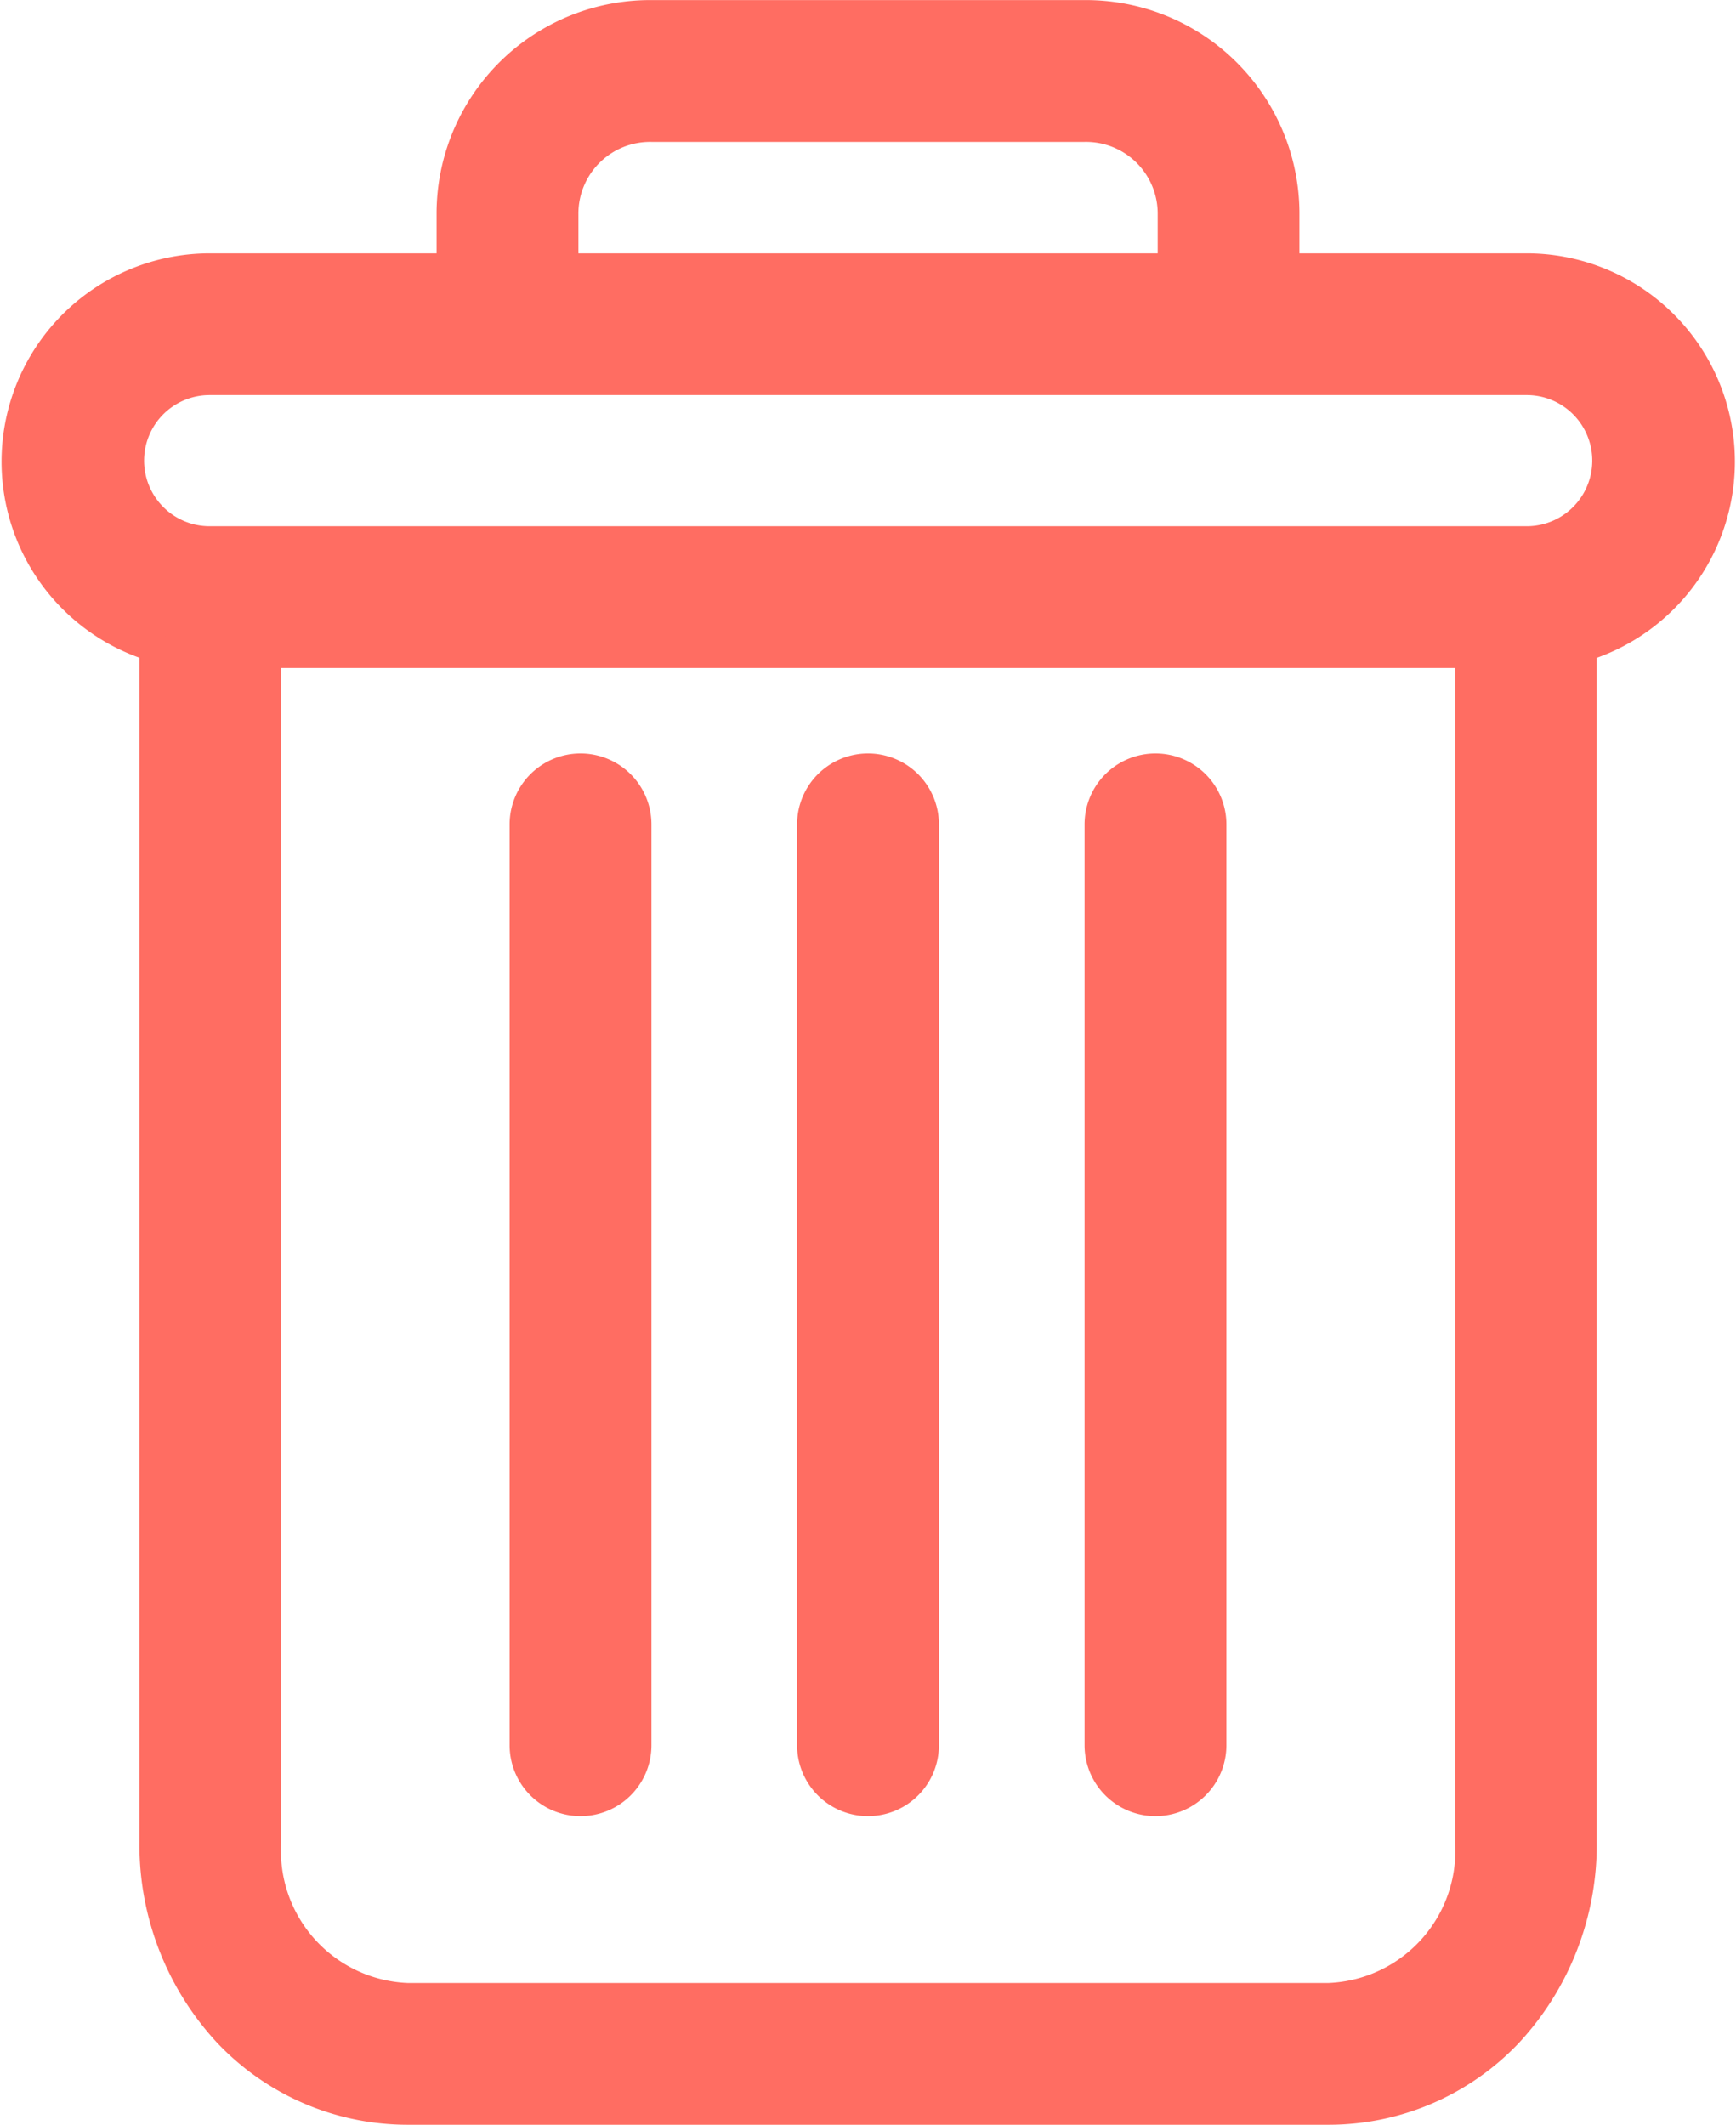 <svg xmlns="http://www.w3.org/2000/svg" width="19.584" height="23.969" viewBox="0 0 19.584 23.969">
  <g id="delete" transform="translate(0.265 0.251)">
    <path id="Path_6015" data-name="Path 6015" d="M222.948,154.7a.55.55,0,0,0-.55.55v10.388a.55.55,0,0,0,1.1,0V155.253A.55.55,0,0,0,222.948,154.7Zm0,0" transform="translate(-210.178 -146.202)" fill="#ff6d62" stroke="#ff6d62" stroke-width="0.5"/>
    <path id="Path_6016" data-name="Path 6016" d="M104.948,154.7a.55.55,0,0,0-.55.55v10.388a.55.55,0,0,0,1.1,0V155.253A.55.55,0,0,0,104.948,154.7Zm0,0" transform="translate(-98.664 -146.202)" fill="#ff6d62" stroke="#ff6d62" stroke-width="0.5"/>
    <path id="Path_6017" data-name="Path 6017" d="M1.558,6.986V20.527a3.032,3.032,0,0,0,.806,2.091,2.707,2.707,0,0,0,1.964.849h10.4a2.706,2.706,0,0,0,1.964-.849,3.032,3.032,0,0,0,.806-2.091V6.986a2.1,2.1,0,0,0-.539-4.129H14.144V2.17A2.159,2.159,0,0,0,11.968,0H7.087A2.159,2.159,0,0,0,4.91,2.17v.687H2.1a2.1,2.1,0,0,0-.539,4.129ZM14.727,22.368H4.328a1.741,1.741,0,0,1-1.671-1.841V7.034H16.4V20.527A1.741,1.741,0,0,1,14.727,22.368ZM6.01,2.17A1.059,1.059,0,0,1,7.087,1.1h4.88A1.059,1.059,0,0,1,13.045,2.17v.687H6.01ZM2.1,3.956H16.958a.989.989,0,0,1,0,1.979H2.1a.989.989,0,0,1,0-1.979Zm0,0" transform="translate(0 0)" fill="#ff6d62" stroke="#ff6d62" stroke-width="0.5"/>
    <path id="Path_6018" data-name="Path 6018" d="M163.948,154.7a.55.55,0,0,0-.55.55v10.388a.55.55,0,0,0,1.1,0V155.253A.55.55,0,0,0,163.948,154.7Zm0,0" transform="translate(-154.421 -146.202)" fill="#ff6d62" stroke="#ff6d62" stroke-width="0.5"/>
  </g>
</svg>
